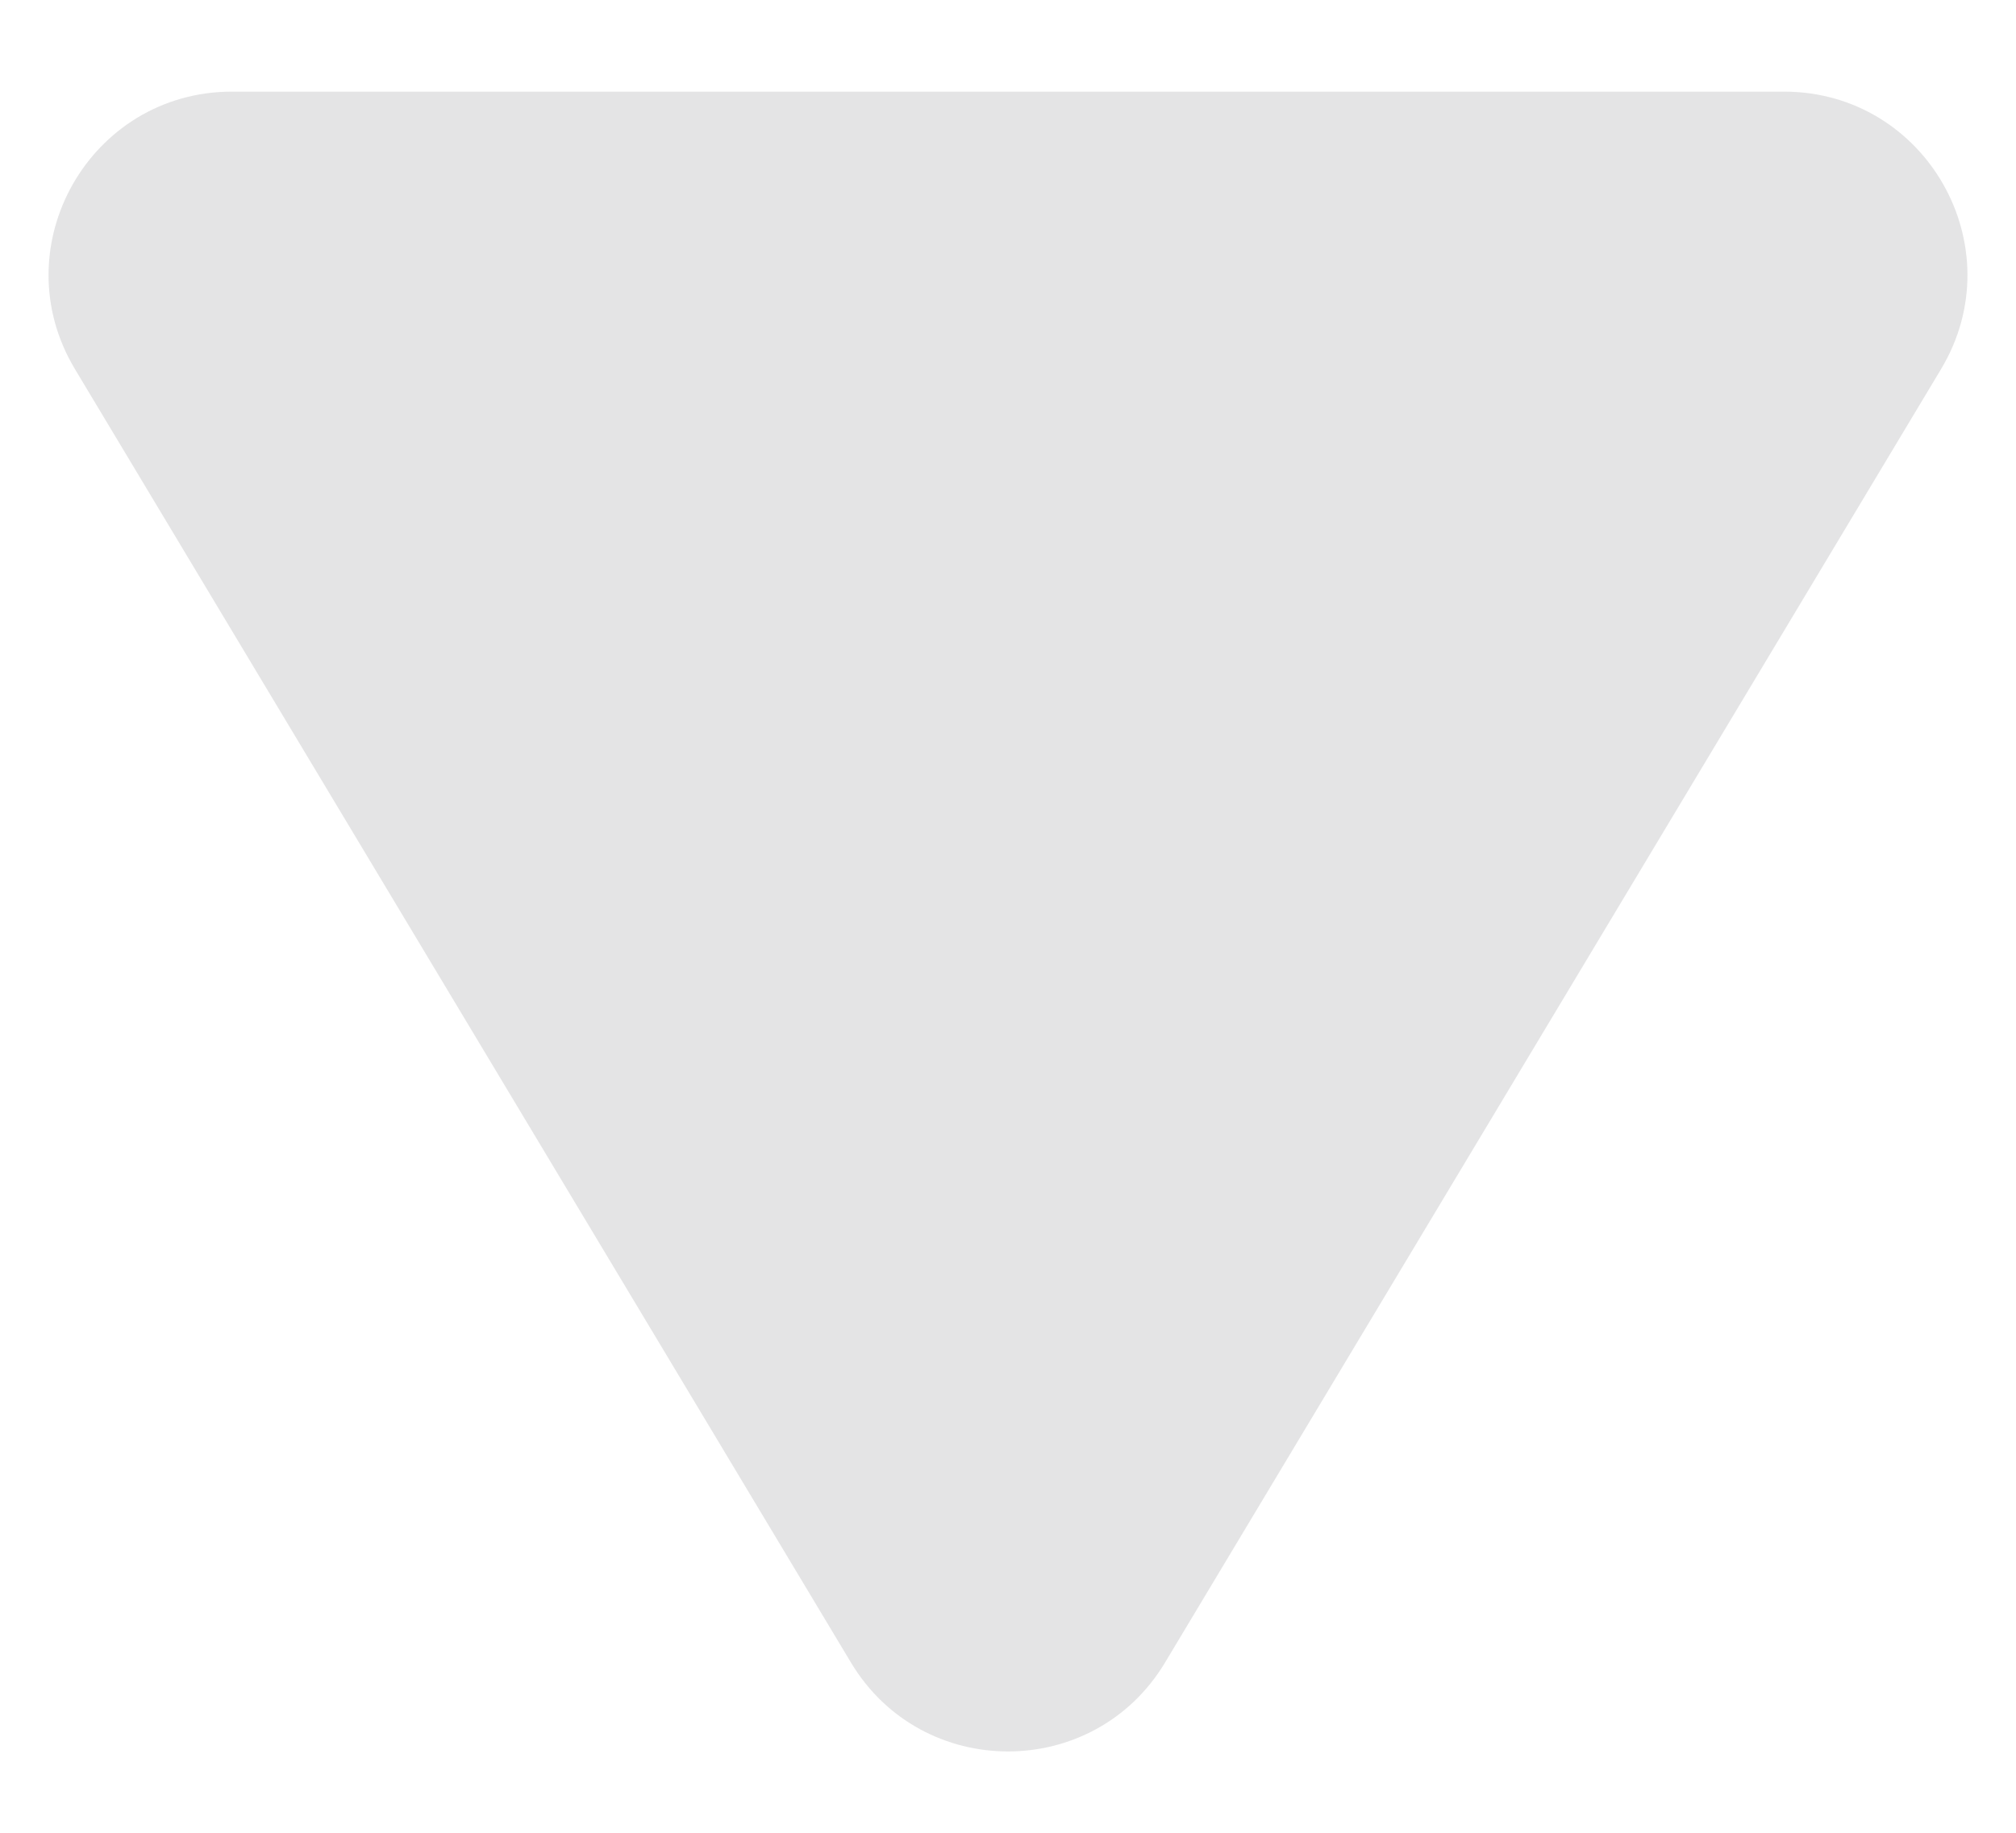<svg xmlns="http://www.w3.org/2000/svg" width="11" height="10" viewBox="0 0 11 10" fill="none">
  <path d="M4.643 9.071C5.031 9.718 5.969 9.718 6.357 9.071L10.591 2.014C10.991 1.348 10.511 0.5 9.734 0.5H1.266C0.489 0.5 0.009 1.348 0.409 2.014L4.643 9.071Z" fill="#2E2F38" fill-opacity="0.13"/>
</svg>